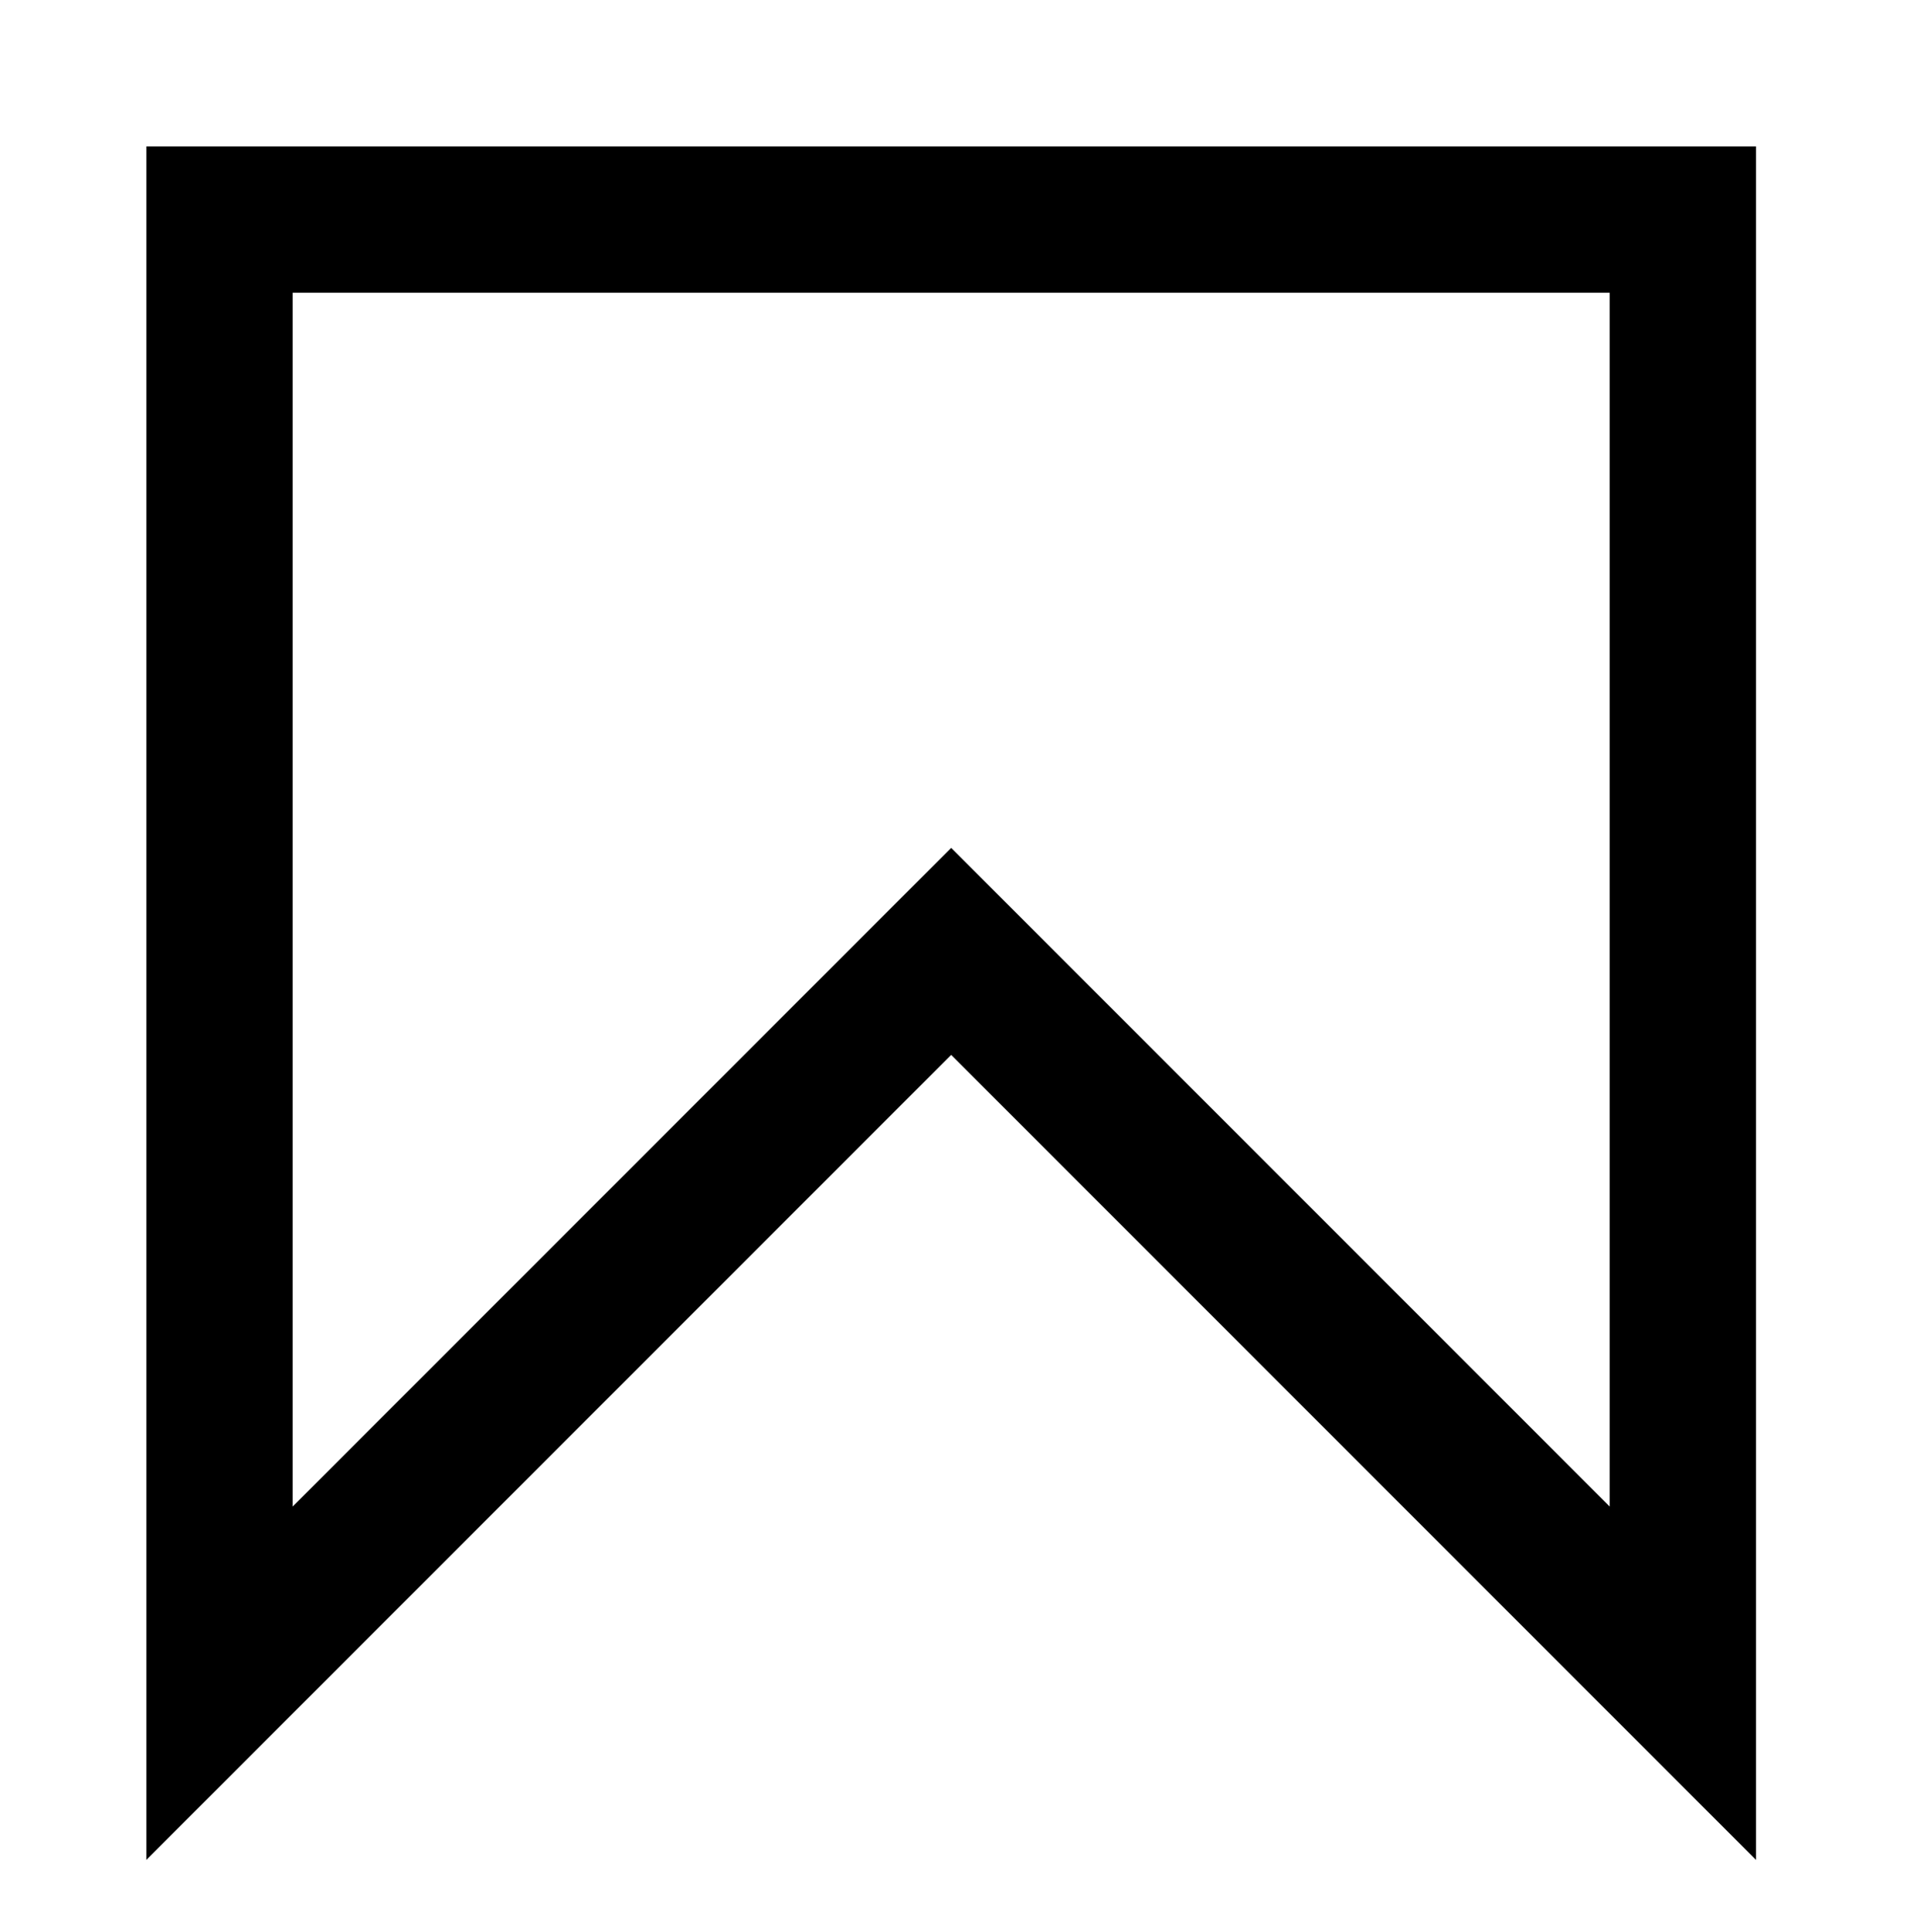
<svg version="1.1" id="mark" xmlns="http://www.w3.org/2000/svg" xmlns:xlink="http://www.w3.org/1999/xlink"
	 viewBox="0 0 13.1 13.2">
<style type="text/css">
	.mark0{fill:none;stroke:#000000;stroke-miterlimit:10;}
</style>
<polygon class="mark0" points="1.5,11.5 6.5,6.5 11.5,11.5 11.5,1.5 1.5,1.5 "/>
</svg>
